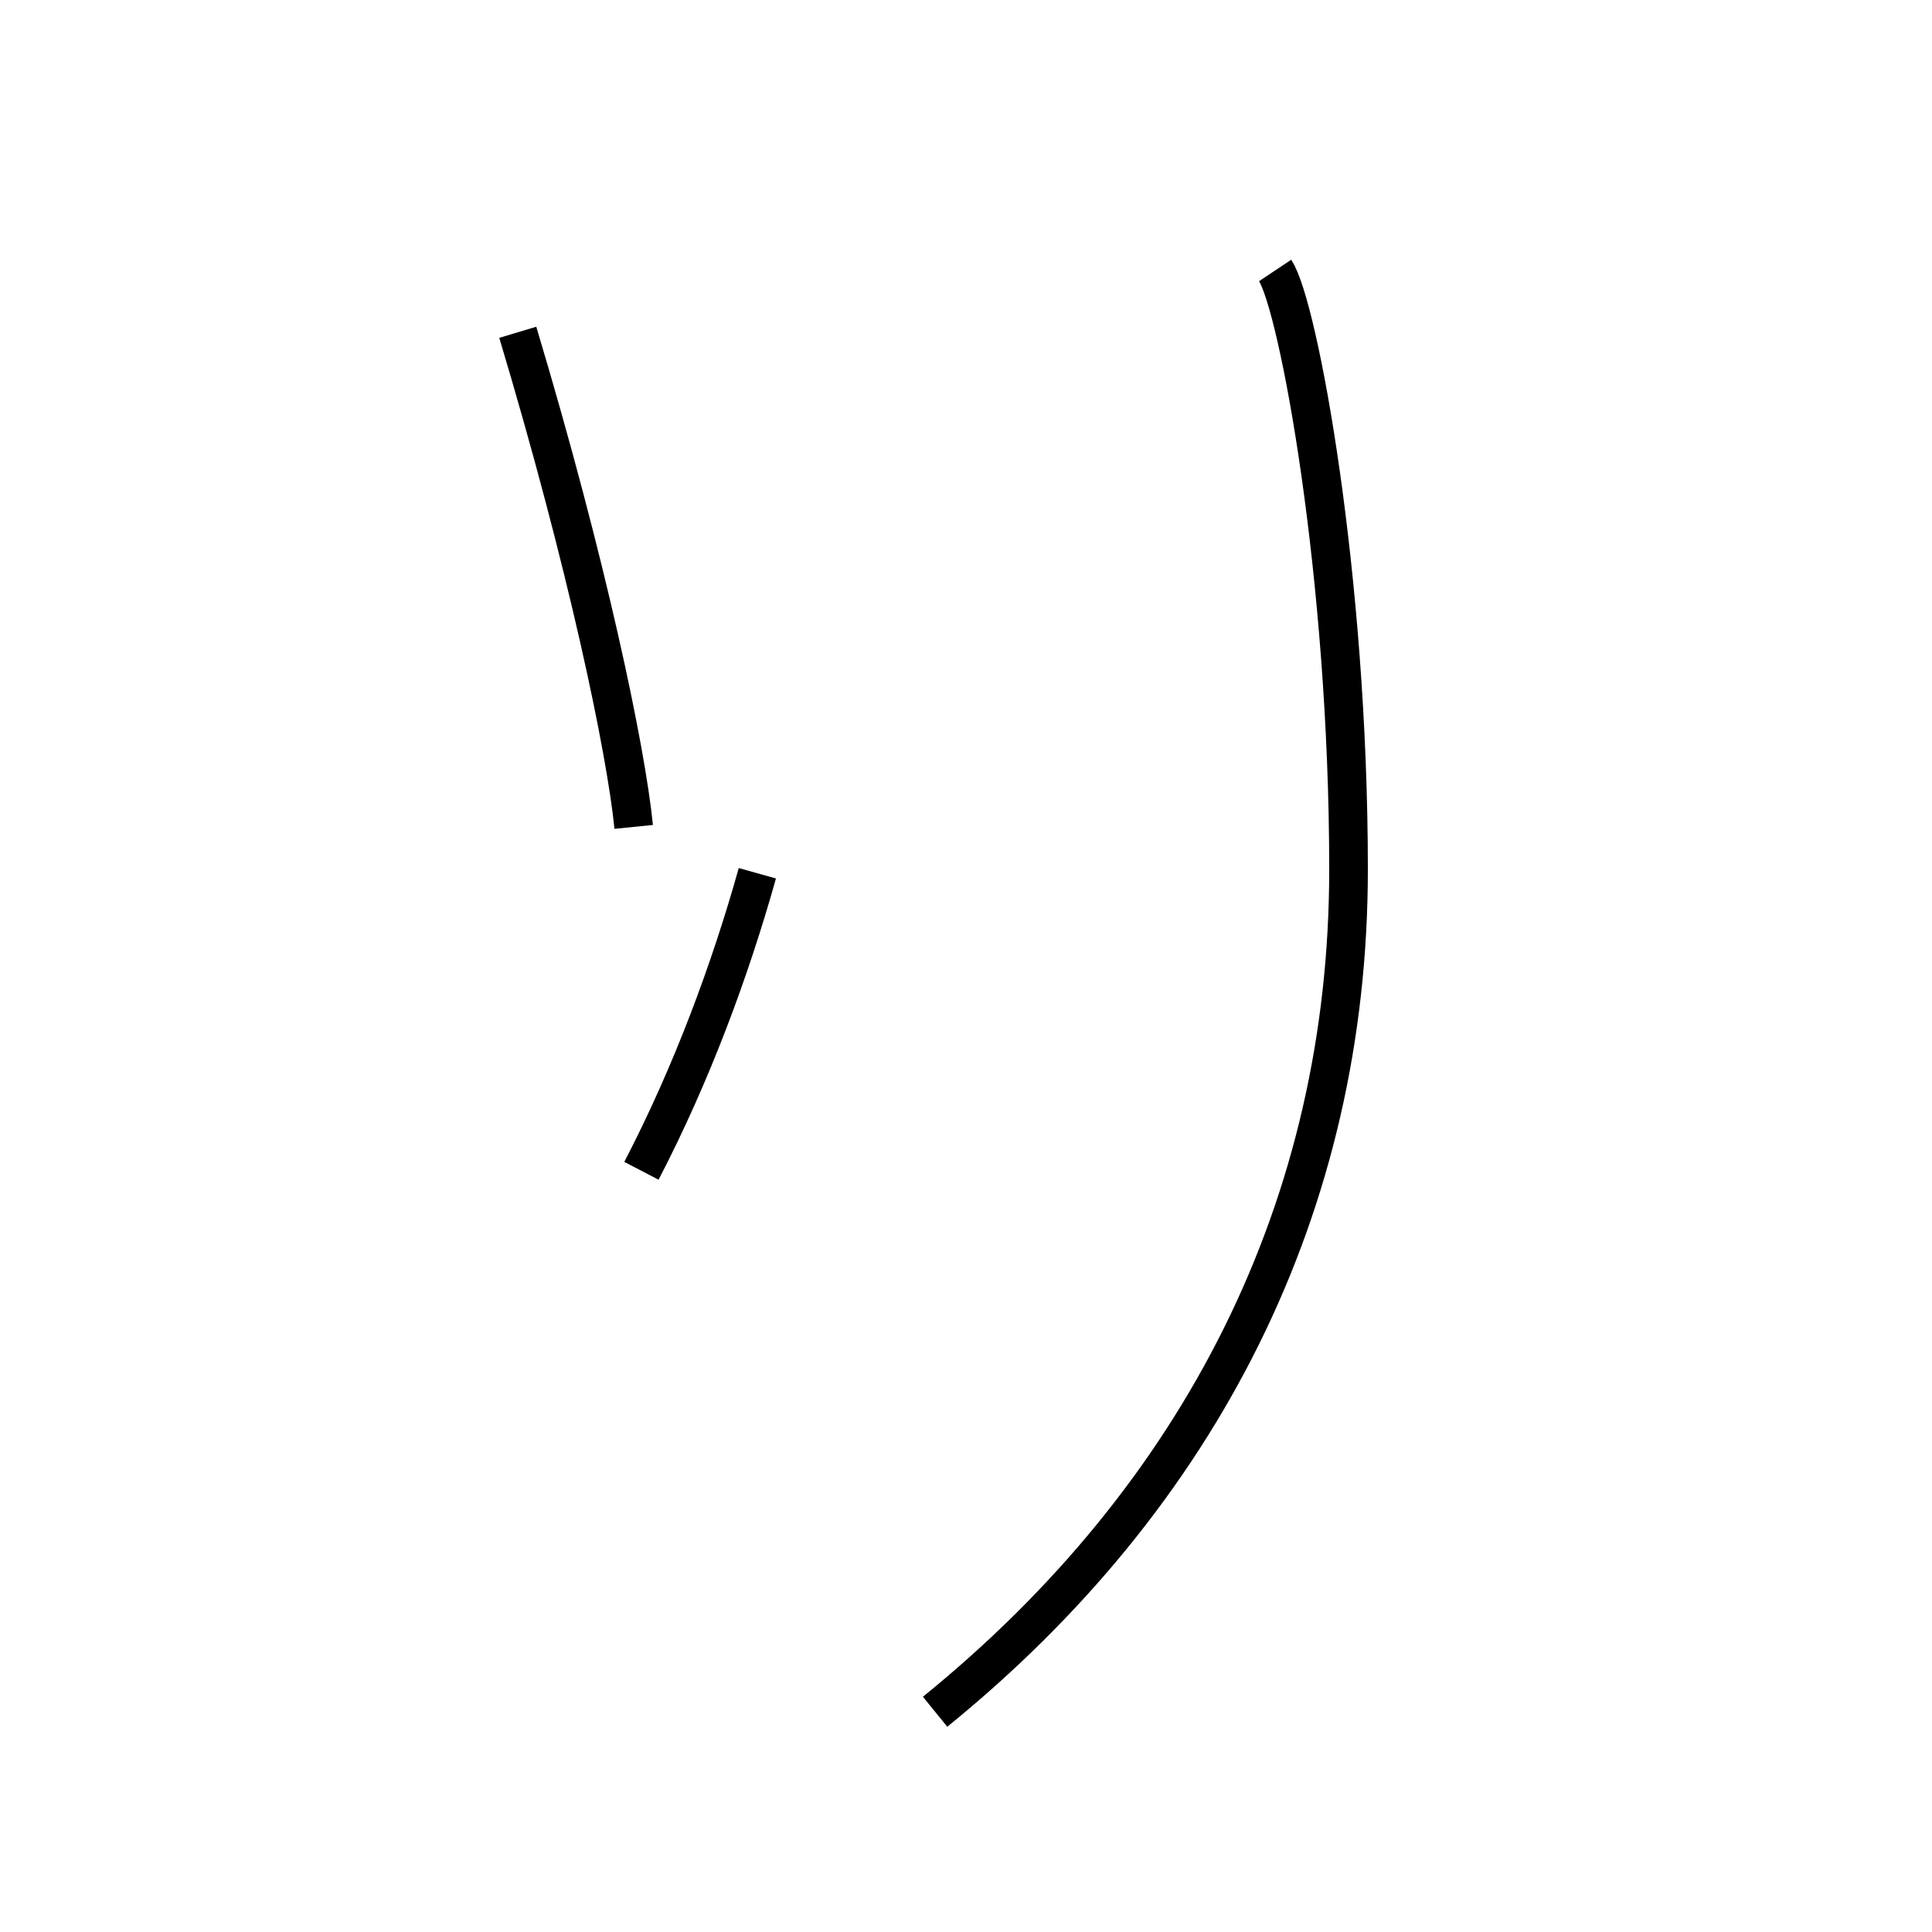 <?xml version='1.0' encoding='utf8'?>
<svg viewBox="0.0 -44.0 50.0 50.0" version="1.1" xmlns="http://www.w3.org/2000/svg">
<rect x="0.0" y="-44.0" width="50.0" height="50.0" fill="#808080" stroke="none"/>
<rect x="-1000" y="-1000" width="2000" height="2000" stroke="white" fill="white"/>
<g style="fill:none; stroke:#000000;  stroke-width:1">
<path d="M 16.6 13.7 C 17.9 16.2 18.9 18.9 19.6 21.4 M 16.4 22.6 C 16.2 24.6 15.2 29.4 13.4 35.4 M 24.2 -0.3 C 31.1 5.3 34.9 12.8 34.9 21.5 C 34.9 29.1 33.6 36.1 33.0 37.0 " transform="scale(1, -1)" />
</g>
</svg>